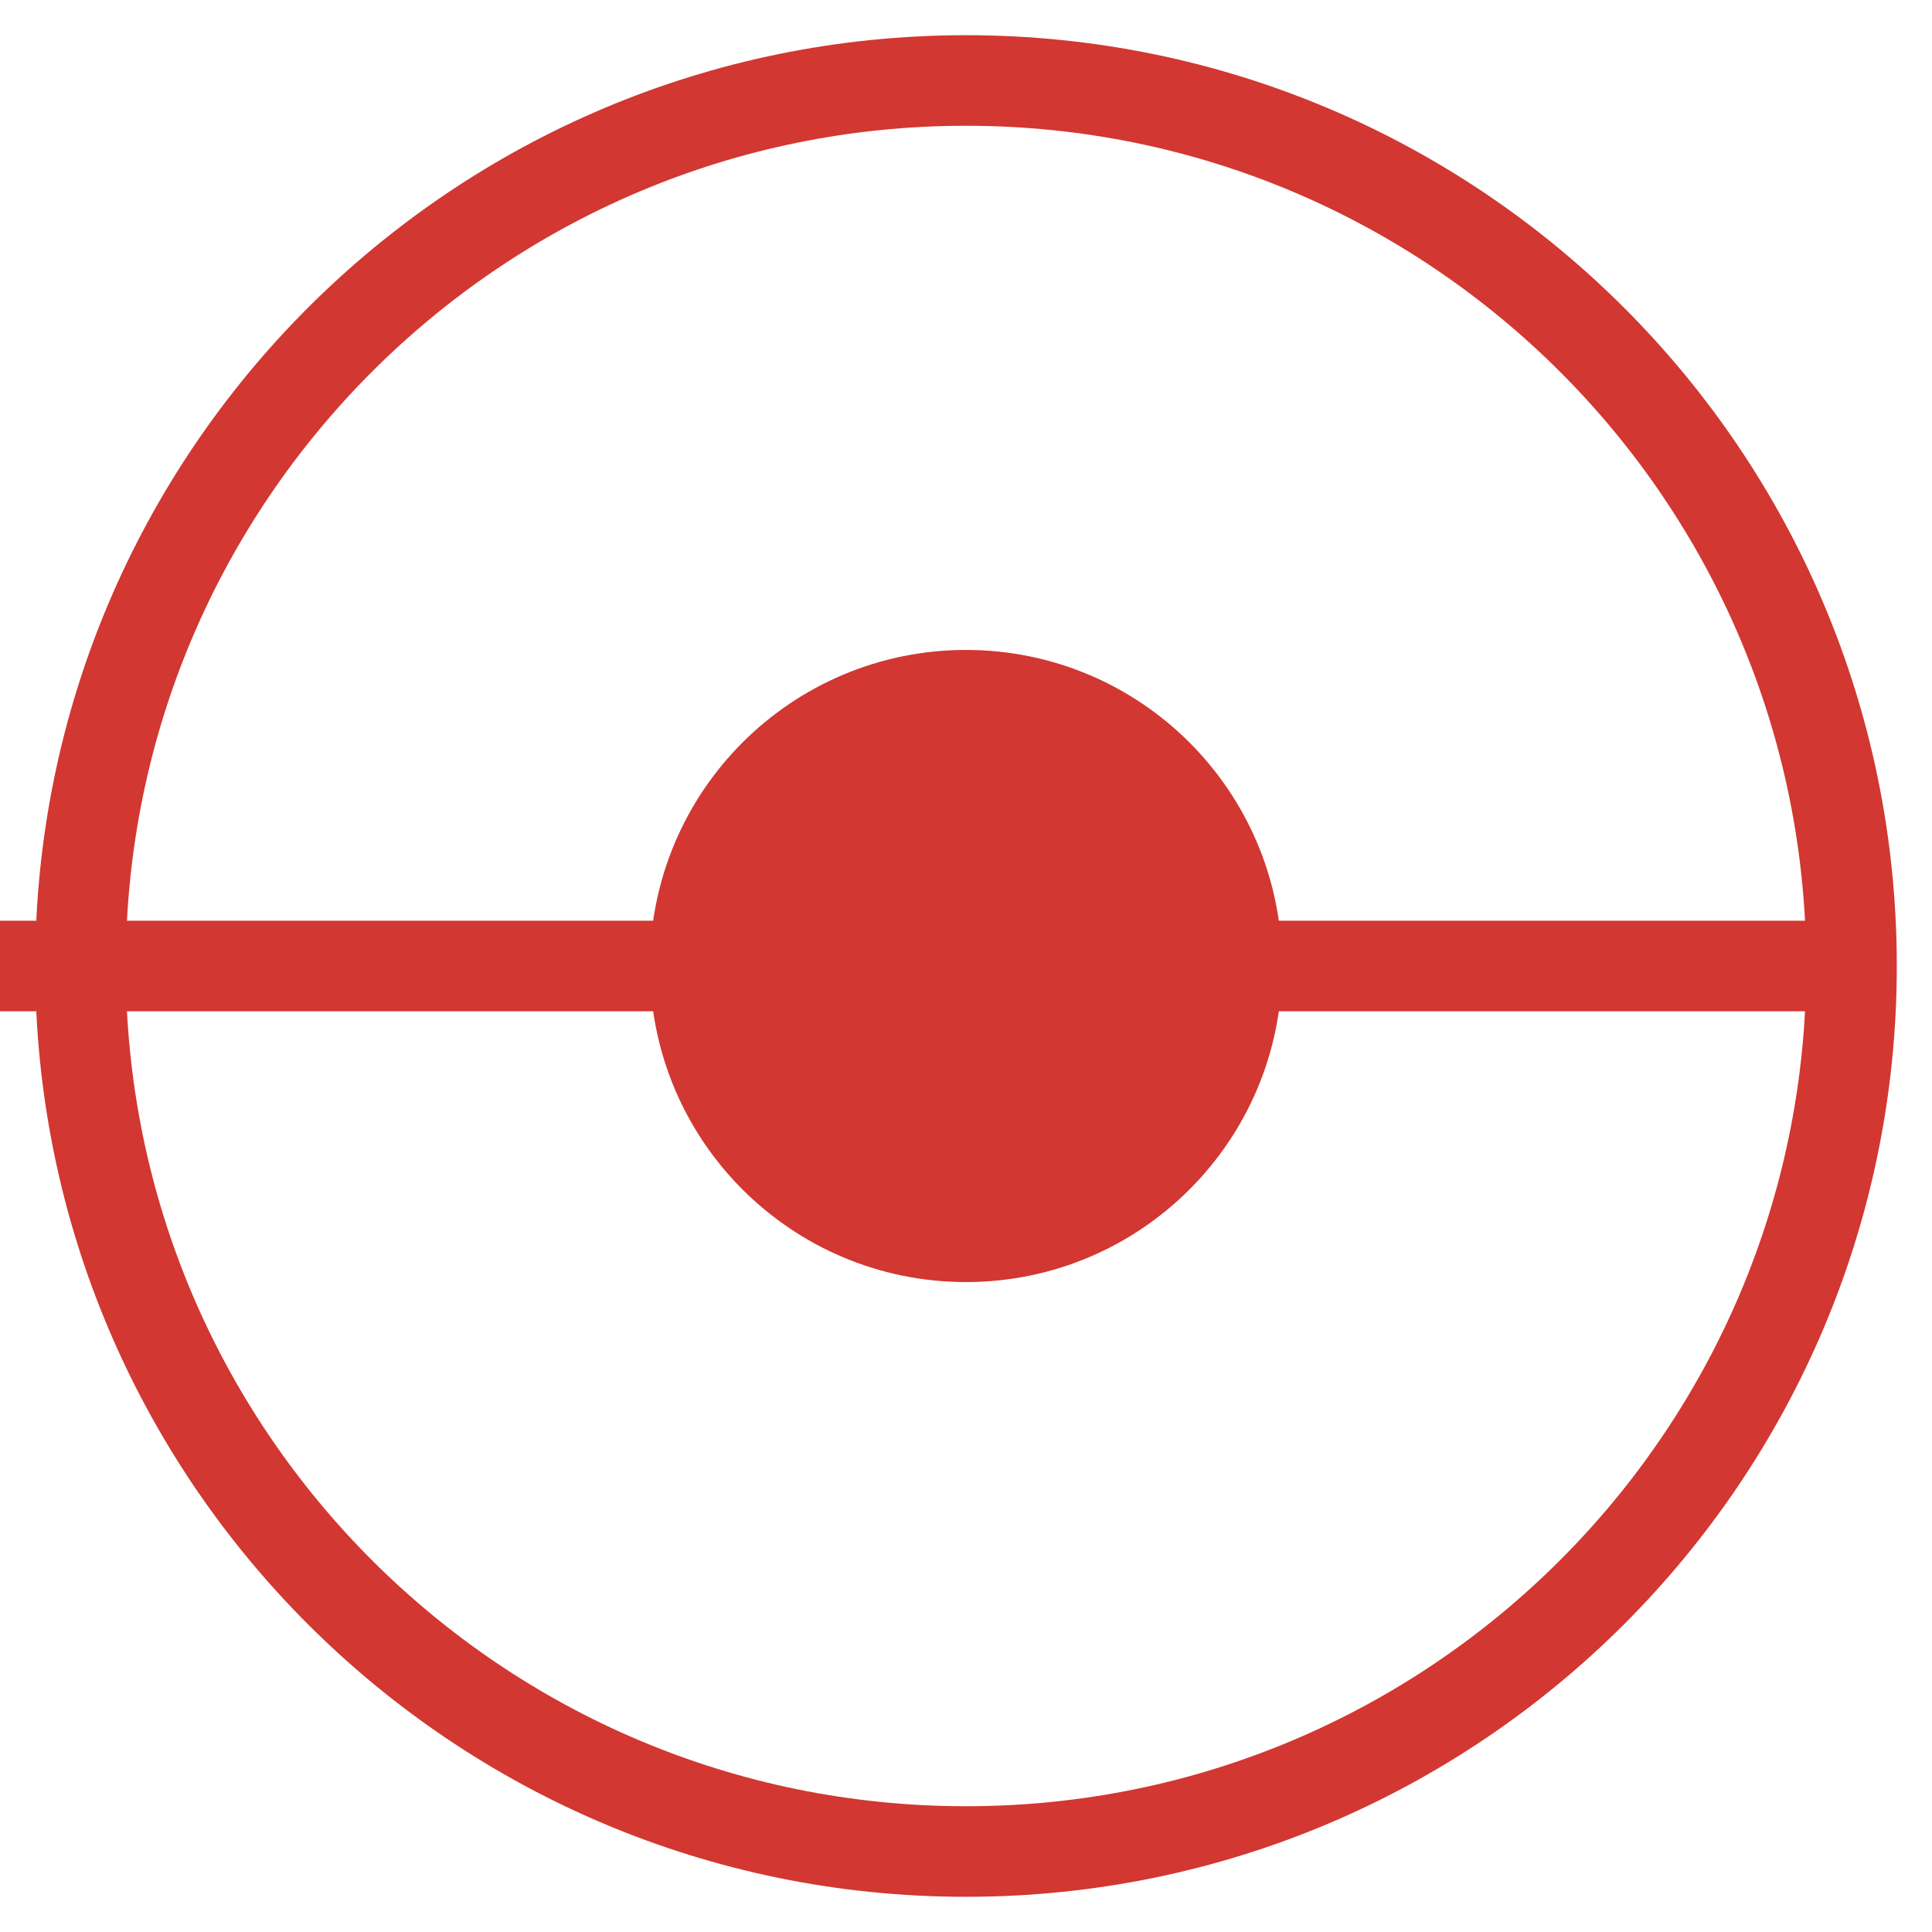 <svg width="32" height="32" viewBox="0 0 32 32" fill="none" xmlns="http://www.w3.org/2000/svg">
<g clip-path="url(#clip0_96_1140)">
<path d="M16 30.667C24.1 30.667 30.667 24.1 30.667 16C30.667 7.9 24.1 1.333 16 1.333C7.9 1.333 1.333 7.9 1.333 16C1.333 24.1 7.9 30.667 16 30.667Z" stroke="#D23731" stroke-width="1.5"/>
<path d="M16 20.485C18.477 20.485 20.485 18.477 20.485 16C20.485 13.523 18.477 11.515 16 11.515C13.523 11.515 11.515 13.523 11.515 16C11.515 18.477 13.523 20.485 16 20.485Z" fill="#D23731" stroke="#D23731" stroke-width="1.5"/>
<path d="M10.909 16H0" stroke="#D23731" stroke-width="1.5"/>
<path d="M30.21 16H20.14" stroke="#D23731" stroke-width="1.5"/>
</g>
<defs>
<clipPath id="clip0_96_1140">
<rect width="32" height="32" fill="white"/>
</clipPath>
</defs>
</svg>
